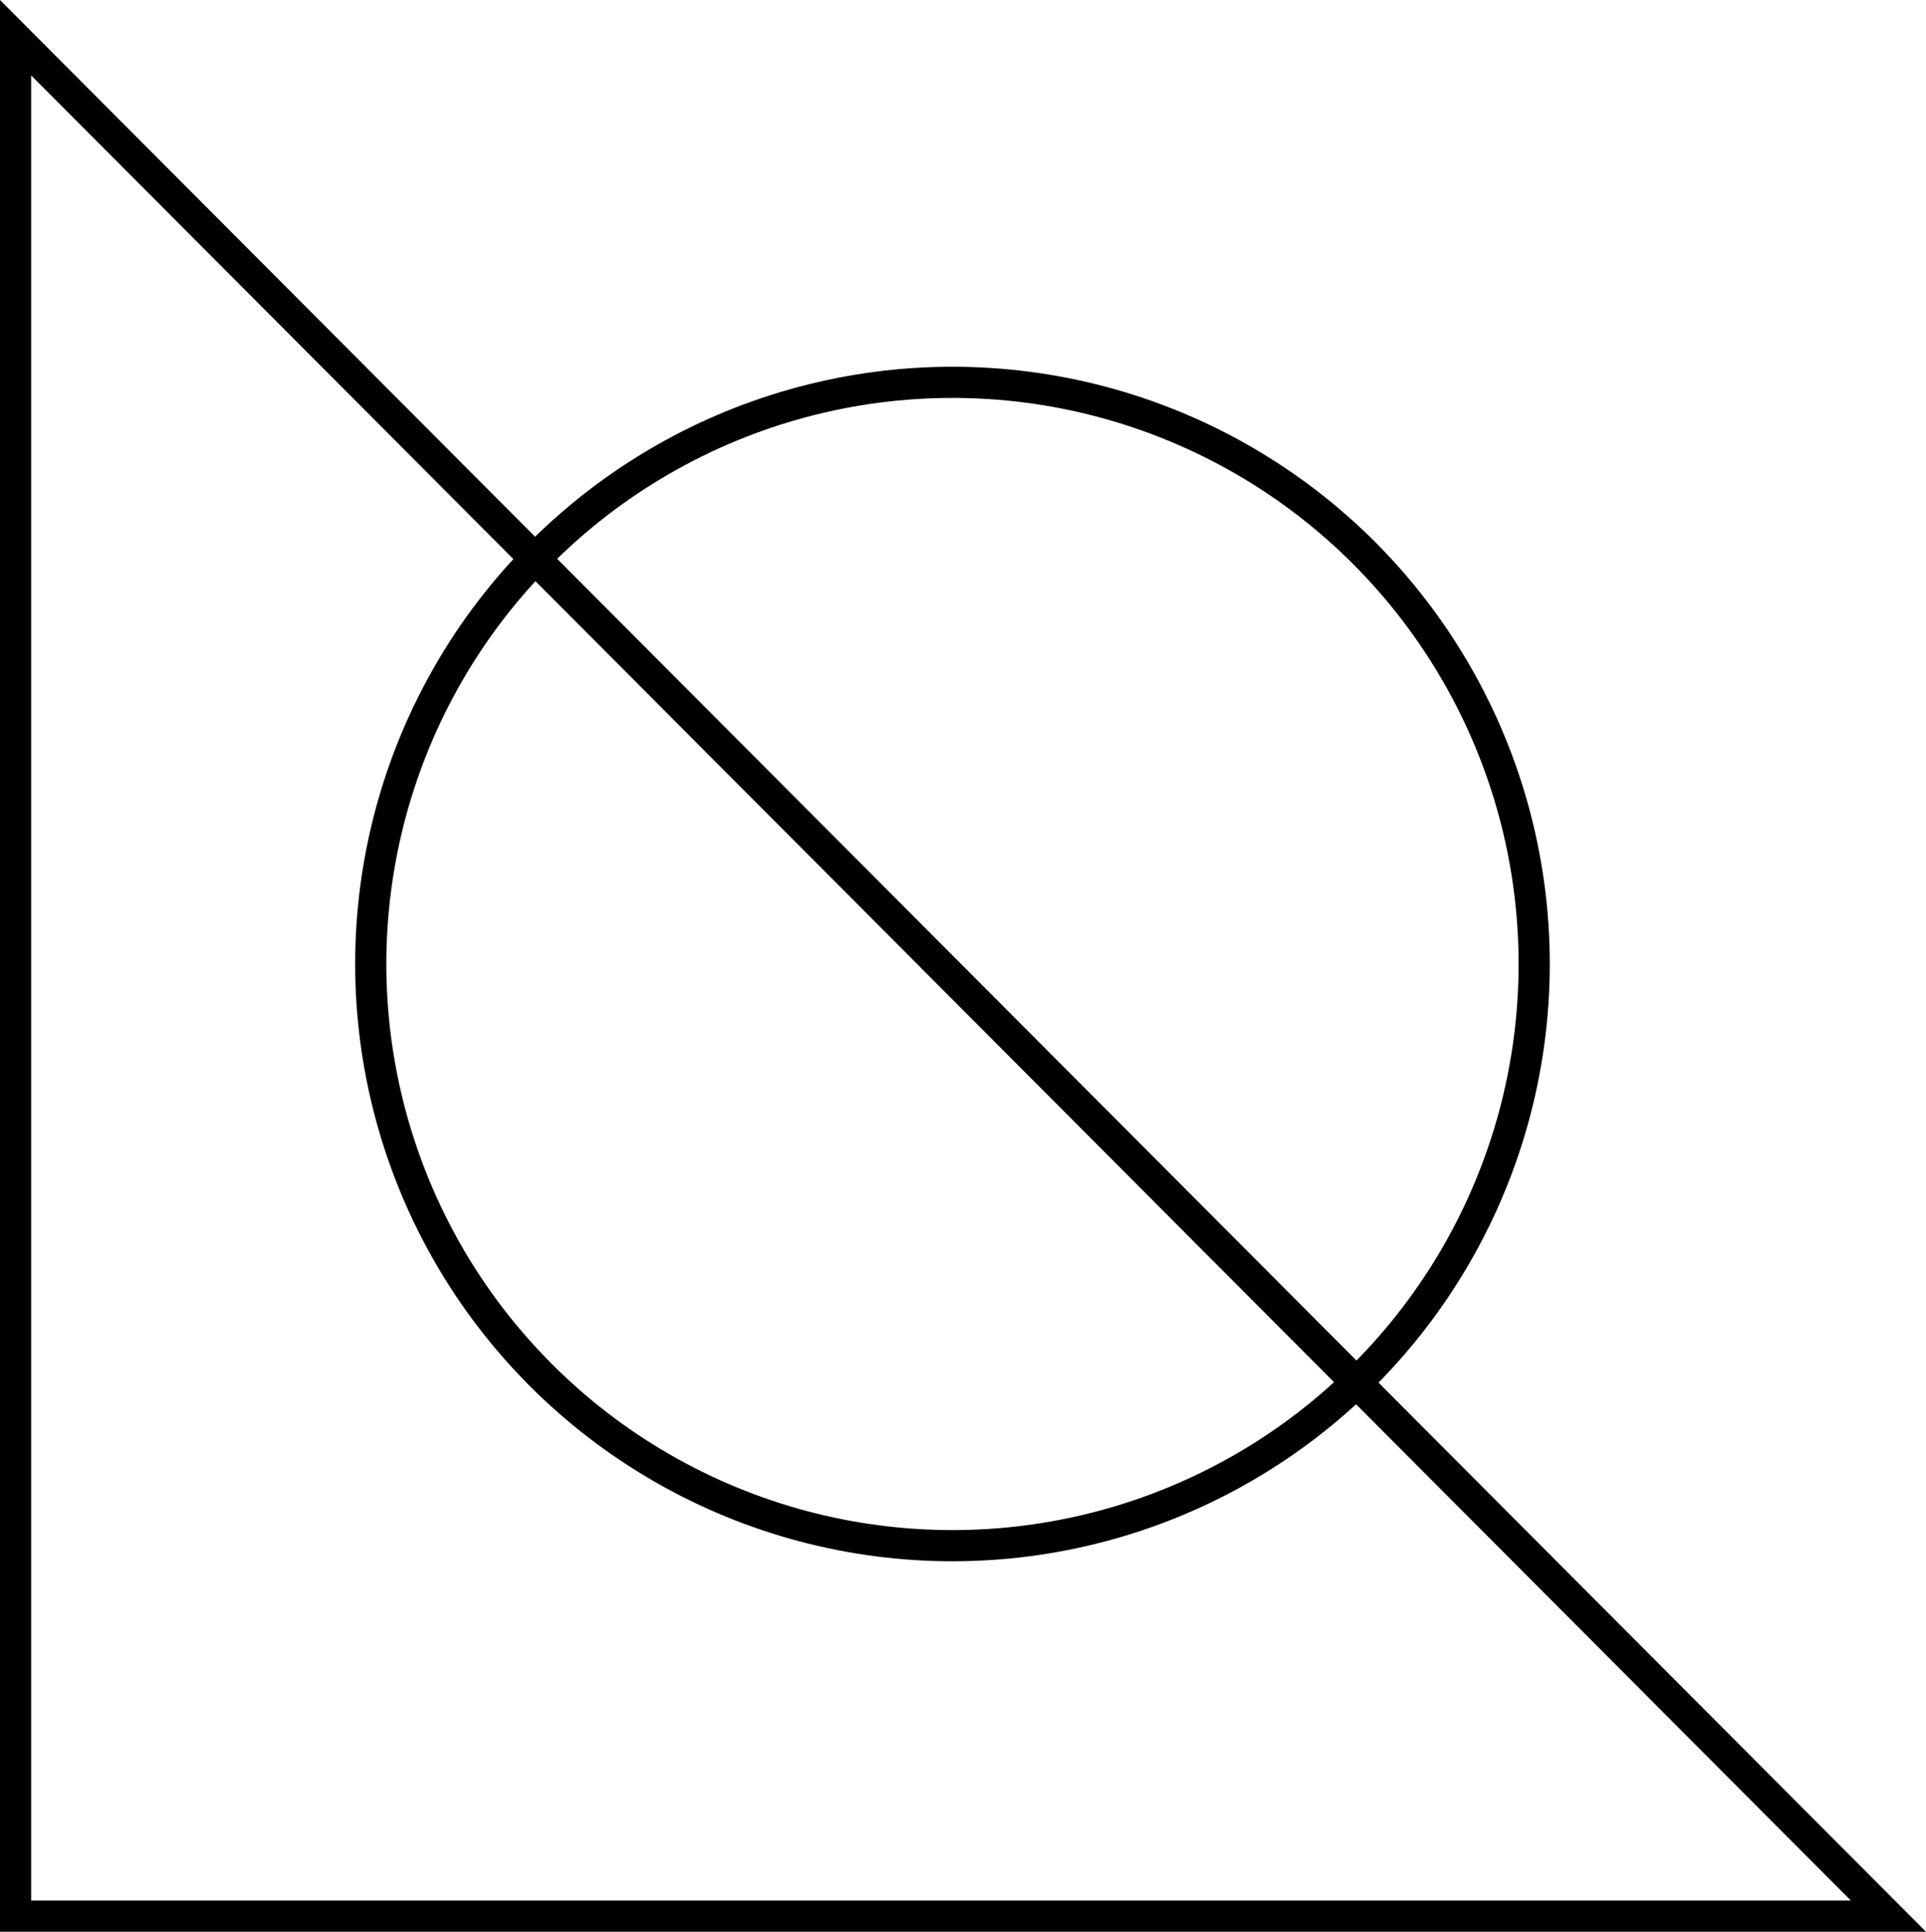 <?xml version="1.0" encoding="utf-8"?>
<!DOCTYPE svg PUBLIC "-//W3C//DTD SVG 1.1//EN" "http://www.w3.org/Graphics/SVG/1.1/DTD/svg11.dtd">
<svg version="1.1" xmlns="http://www.w3.org/2000/svg" xmlns:xlink="http://www.w3.org/1999/xlink" x="0px" y="0px"
	 width="61.788px" height="61.978px" viewBox="0 0 61.788 61.978" enable-background="new 0 0 61.788 61.978" xml:space="preserve">
<g id="Layer_1">
</g>
<g id="Layer_2">
	<polygon fill="none" stroke="#000000" stroke-miterlimit="10" points="0.5,1.21 0.5,61.478 60.583,61.478 	"/>
	<circle fill="none" stroke="#000000" stroke-miterlimit="10" cx="30.556" cy="30.929" r="18.662"/>
</g>
</svg>
